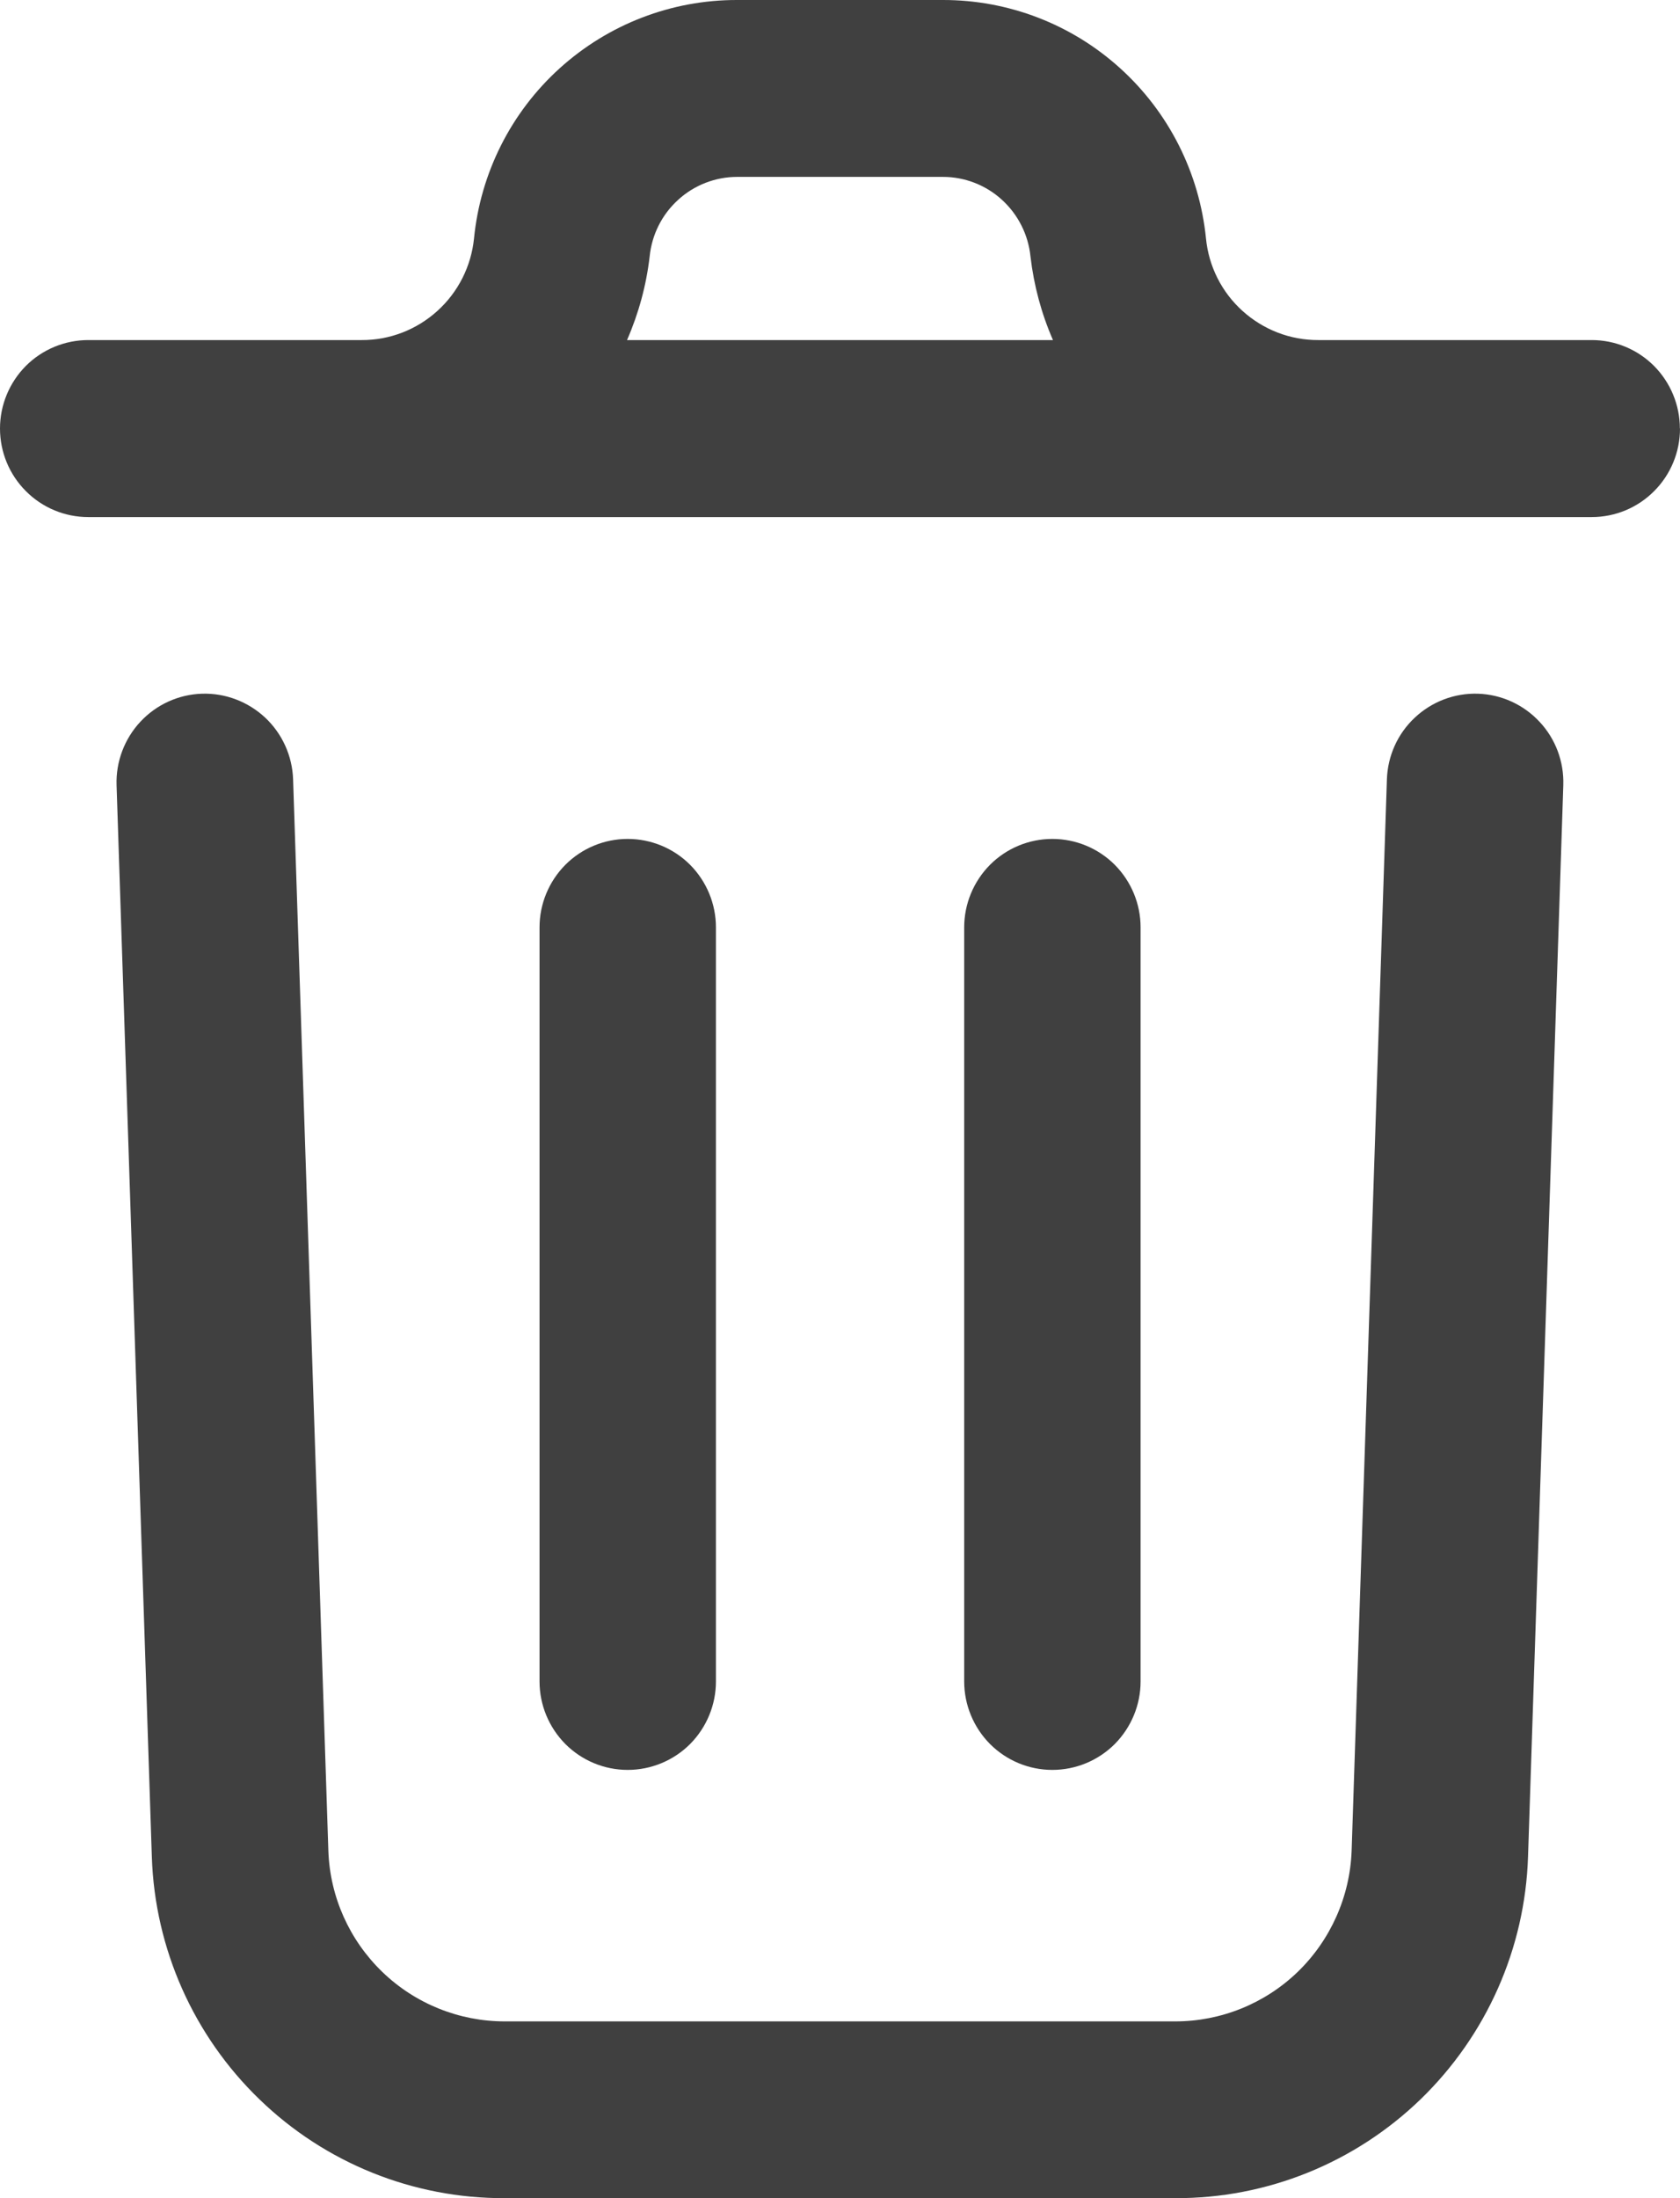 <svg width="13" height="17" viewBox="0 0 13 17" fill="none" xmlns="http://www.w3.org/2000/svg">
<path d="M12.097 6.072L11.824 14.36C11.801 15.07 11.502 15.742 10.993 16.235C10.483 16.728 9.802 17.003 9.094 17H3.906C3.198 17.003 2.517 16.729 2.008 16.236C1.498 15.744 1.199 15.072 1.175 14.363L0.902 6.072C0.896 5.891 0.963 5.714 1.086 5.582C1.21 5.449 1.381 5.371 1.562 5.365C1.743 5.359 1.919 5.426 2.052 5.55C2.184 5.674 2.262 5.846 2.268 6.027L2.541 14.317C2.554 14.671 2.704 15.005 2.959 15.251C3.213 15.496 3.553 15.633 3.906 15.633H9.094C9.447 15.633 9.787 15.496 10.042 15.25C10.296 15.004 10.446 14.668 10.459 14.314L10.732 6.027C10.738 5.846 10.815 5.674 10.948 5.55C11.08 5.426 11.256 5.359 11.437 5.365C11.618 5.371 11.789 5.449 11.913 5.582C12.037 5.714 12.103 5.891 12.097 6.072ZM13 3.314C13 3.496 12.928 3.67 12.8 3.798C12.672 3.927 12.498 3.999 12.317 3.999H0.683C0.502 3.999 0.328 3.927 0.2 3.798C0.072 3.67 0 3.496 0 3.314C0 3.133 0.072 2.959 0.2 2.83C0.328 2.702 0.502 2.63 0.683 2.63H2.799C3.015 2.631 3.224 2.55 3.384 2.405C3.545 2.26 3.646 2.06 3.668 1.844C3.718 1.338 3.954 0.869 4.331 0.528C4.708 0.187 5.197 -0.001 5.704 6.93613e-06H7.295C7.802 -0.001 8.292 0.187 8.668 0.528C9.045 0.869 9.281 1.338 9.332 1.844C9.353 2.06 9.454 2.26 9.615 2.405C9.776 2.55 9.984 2.631 10.201 2.63H12.317C12.498 2.63 12.671 2.702 12.799 2.83C12.927 2.959 12.999 3.133 12.999 3.314H13ZM4.853 2.63H8.148C8.058 2.424 8 2.207 7.974 1.984C7.957 1.815 7.878 1.659 7.753 1.545C7.628 1.431 7.465 1.368 7.296 1.368H5.705C5.536 1.368 5.373 1.431 5.248 1.545C5.122 1.659 5.044 1.815 5.027 1.984C5.001 2.207 4.942 2.424 4.852 2.63H4.853ZM5.54 13.001V7.172C5.54 6.991 5.468 6.817 5.34 6.688C5.212 6.56 5.038 6.488 4.857 6.488C4.676 6.488 4.503 6.56 4.375 6.688C4.247 6.817 4.175 6.991 4.175 7.172V13.004C4.175 13.185 4.247 13.359 4.375 13.488C4.503 13.616 4.676 13.688 4.857 13.688C5.038 13.688 5.212 13.616 5.34 13.488C5.468 13.359 5.54 13.185 5.54 13.004V13.001ZM8.826 13.001V7.172C8.826 6.991 8.754 6.817 8.626 6.688C8.498 6.56 8.324 6.488 8.143 6.488C7.962 6.488 7.789 6.56 7.661 6.688C7.533 6.817 7.461 6.991 7.461 7.172V13.004C7.461 13.185 7.533 13.359 7.661 13.488C7.789 13.616 7.962 13.688 8.143 13.688C8.324 13.688 8.498 13.616 8.626 13.488C8.754 13.359 8.826 13.185 8.826 13.004V13.001Z" fill="#404040"/>
</svg>
